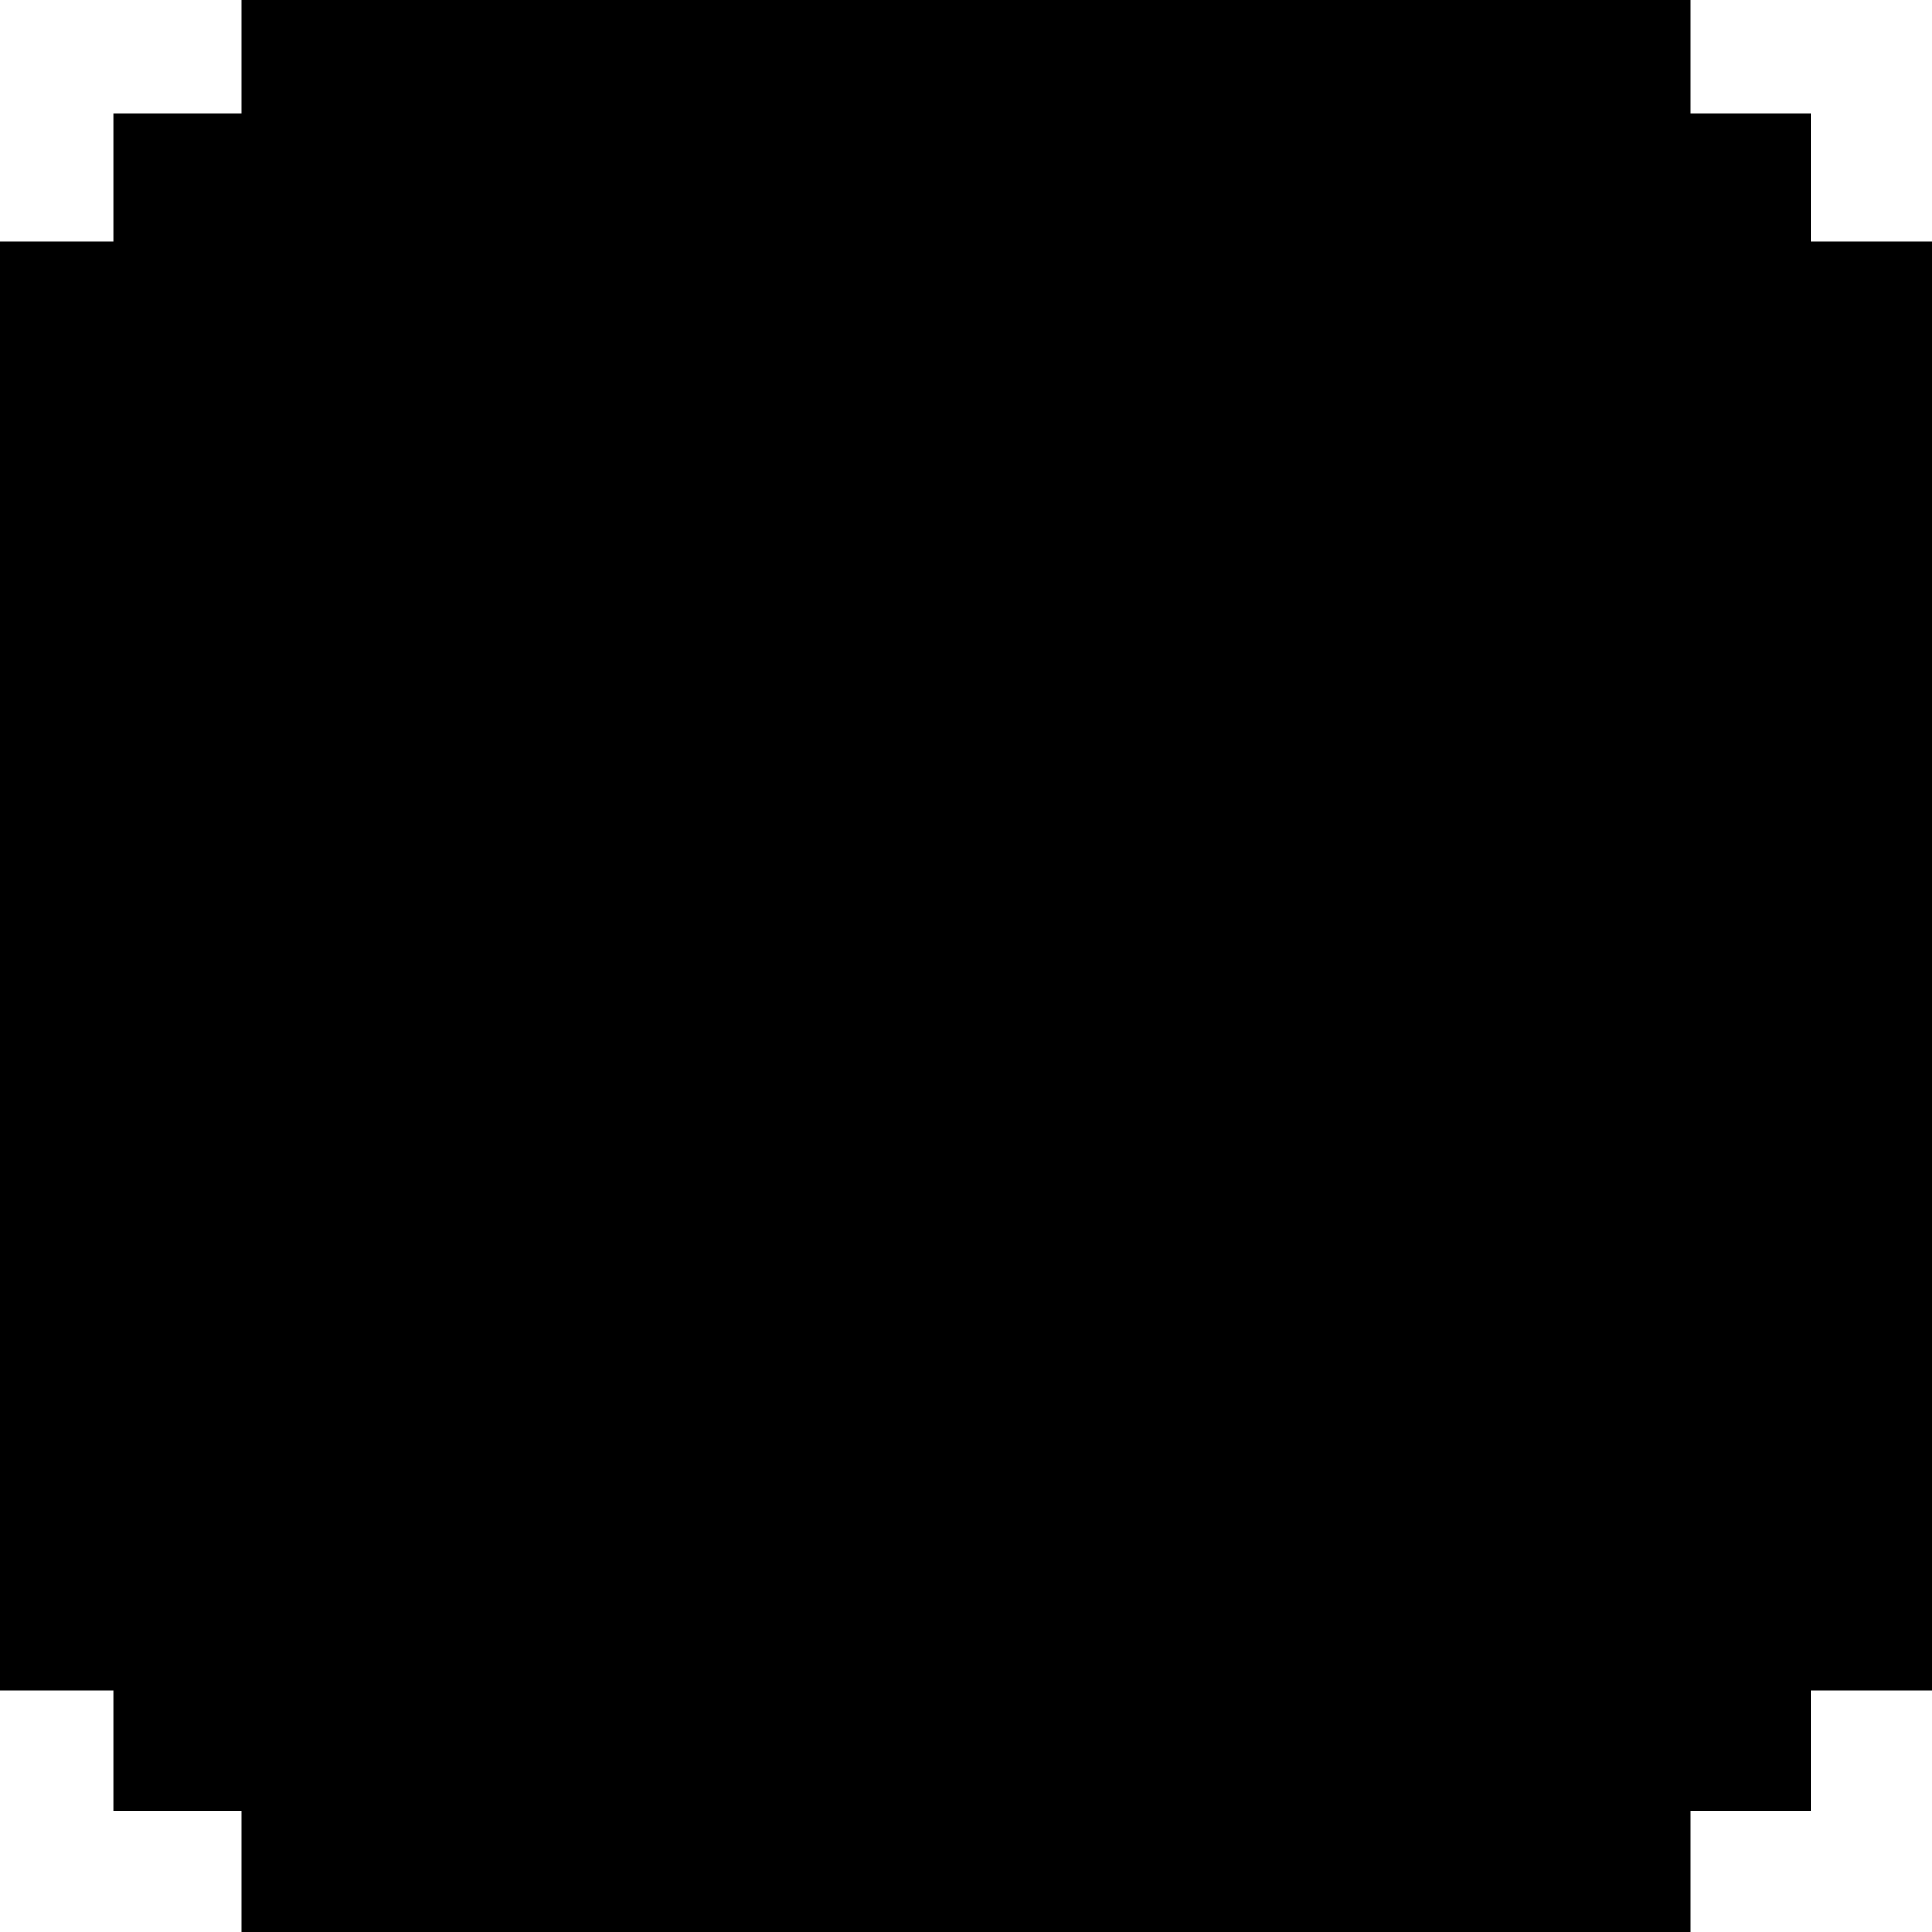 <?xml version="1.0" standalone="no"?>
<!DOCTYPE svg PUBLIC "-//W3C//DTD SVG 20010904//EN"
 "http://www.w3.org/TR/2001/REC-SVG-20010904/DTD/svg10.dtd">
<svg version="1.0" xmlns="http://www.w3.org/2000/svg"
 width="256pt" height="256pt" viewBox="0 0 256 256"
 preserveAspectRatio="xMidYMid meet">
<g transform="translate(0,256) scale(0.1,-0.1)"
fill="#000000" stroke="none">
<path d="M320 2485 l0 -75 -85 0 -85 0 0 -85 0 -85 -75 0 -75 0 0 -960 0 -960
75 0 75 0 0 -80 0 -80 85 0 85 0 0 -80 0 -80 960 0 960 0 0 80 0 80 80 0 80 0
0 80 0 80 80 0 80 0 0 960 0 960 -80 0 -80 0 0 85 0 85 -80 0 -80 0 0 75 0 75
-960 0 -960 0 0 -75z"/>
</g>
</svg>
